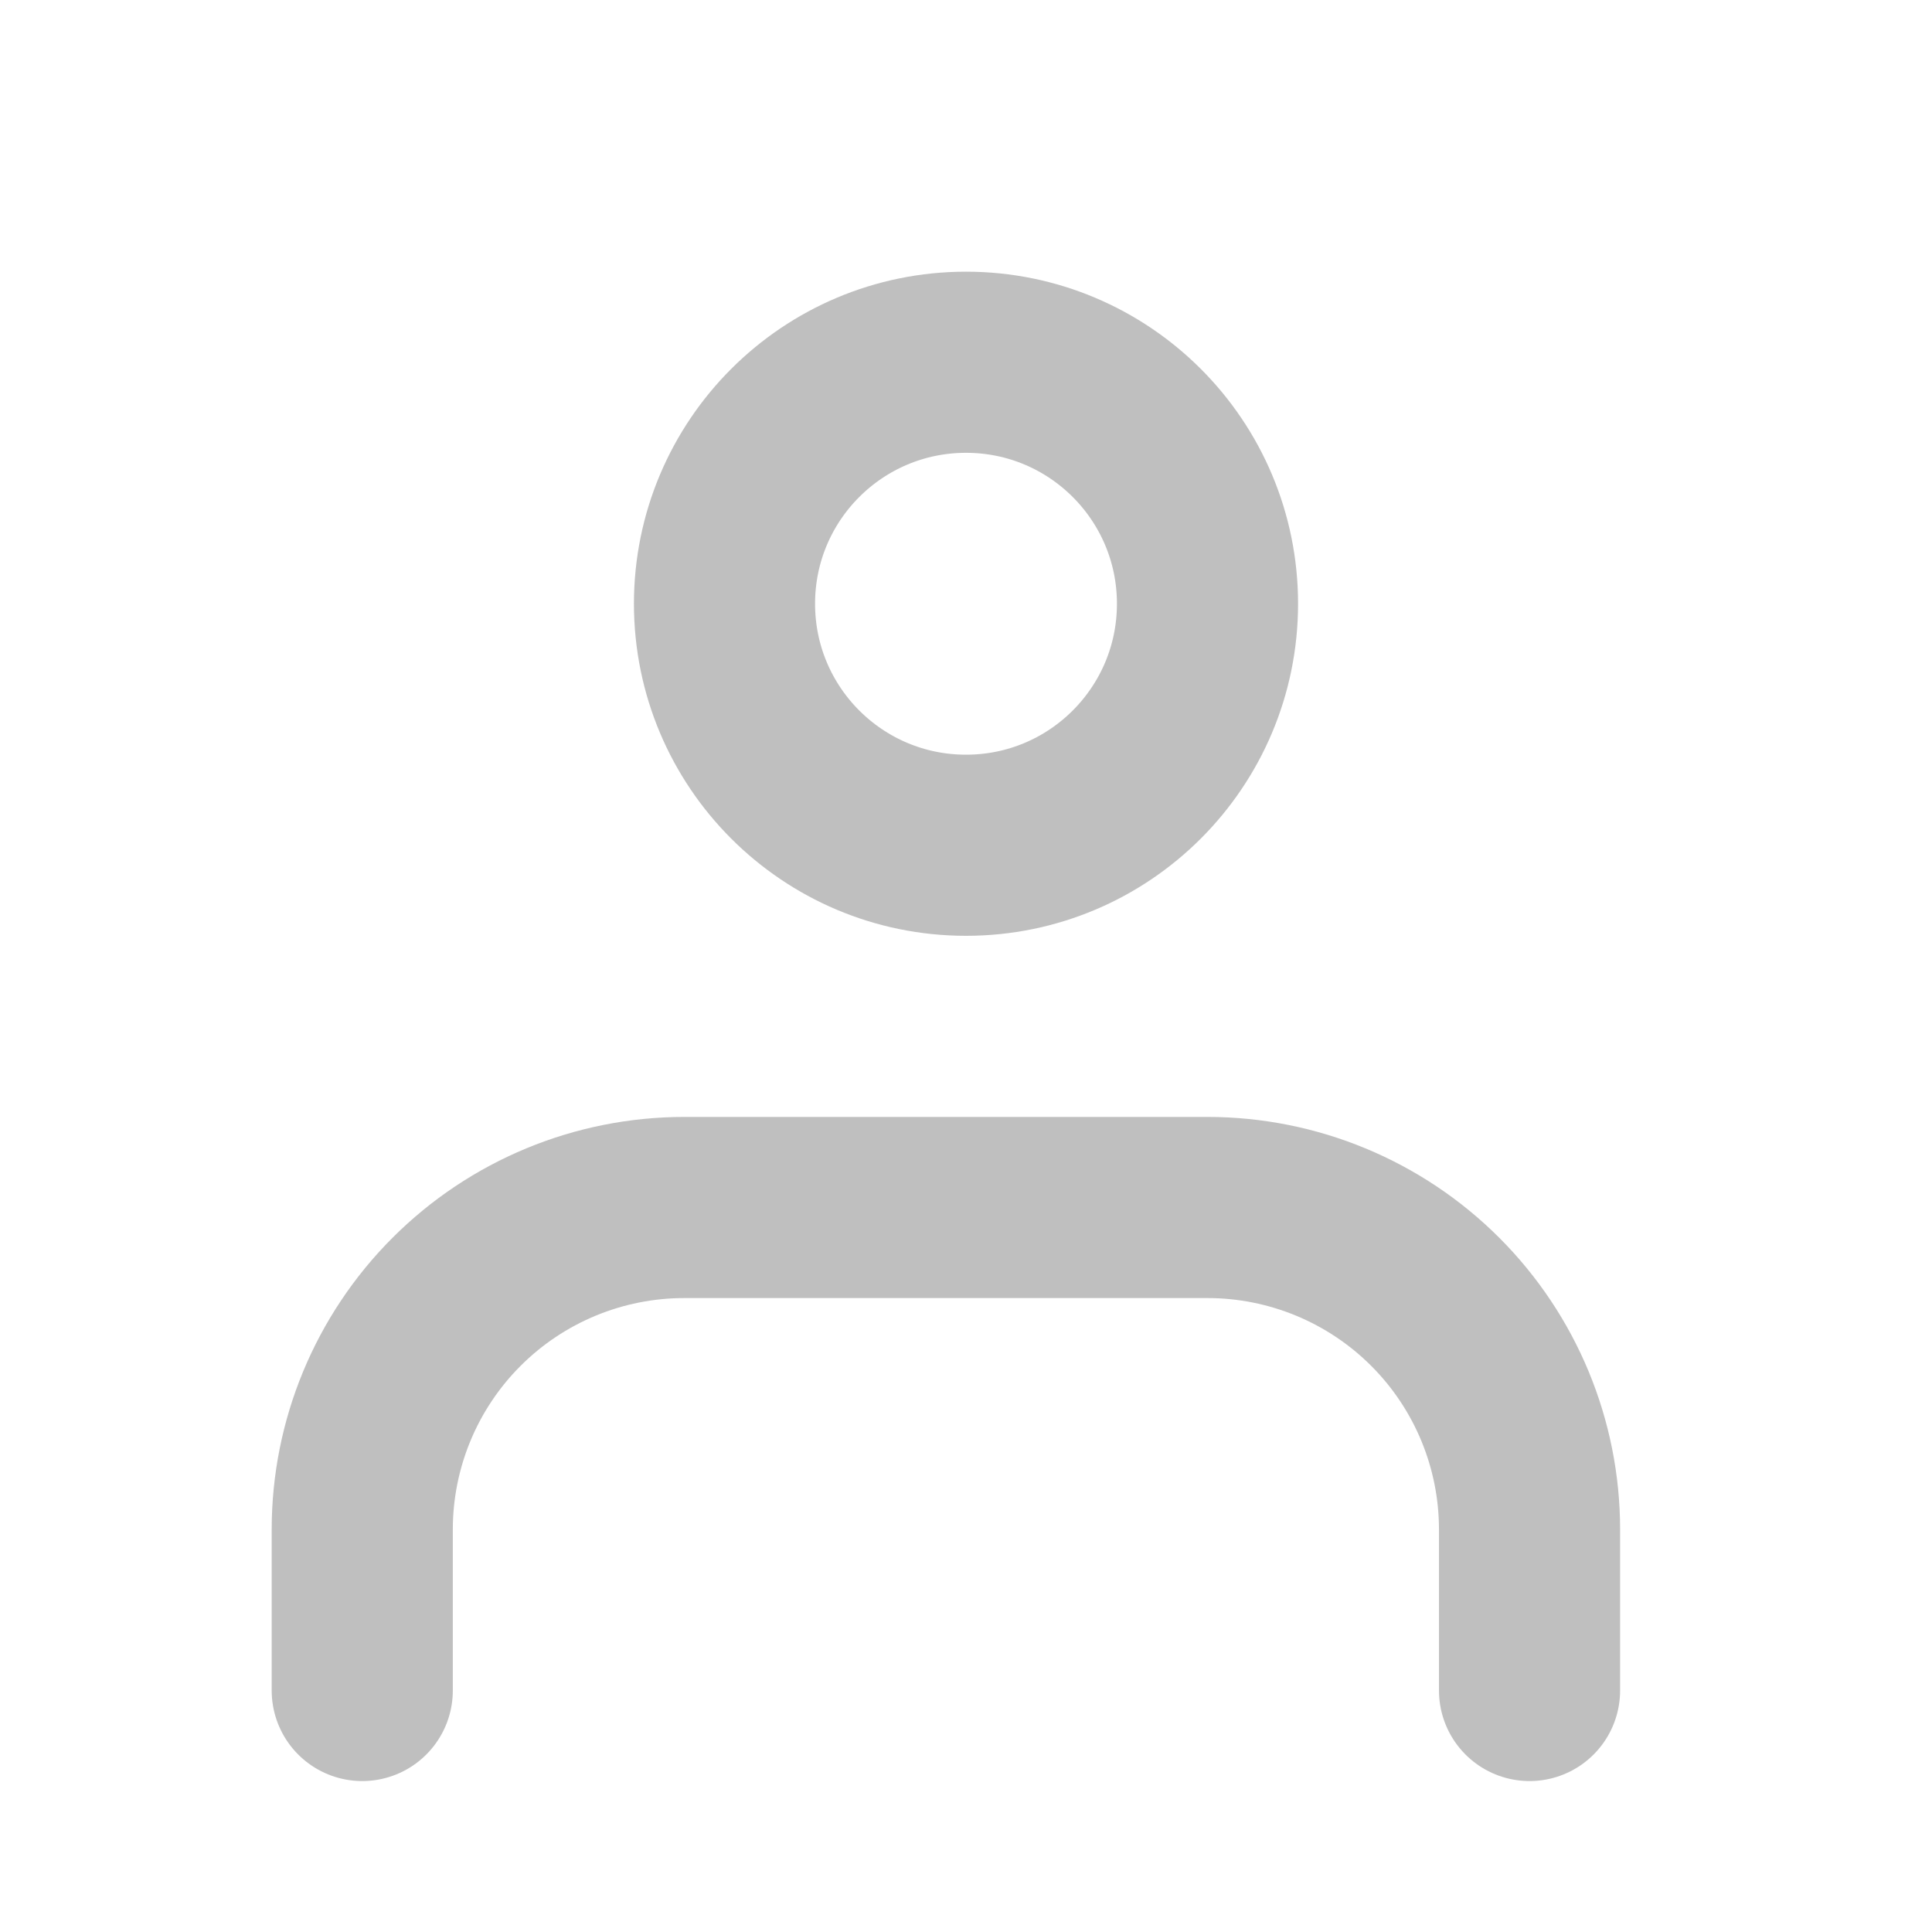<svg width="16" height="16" viewBox="0 0 16 16" fill="none" xmlns="http://www.w3.org/2000/svg">
<g opacity="0.25">
<path d="M12.667 14V12.667C12.667 11.959 12.386 11.281 11.886 10.781C11.386 10.281 10.707 10 10 10H5.667C4.959 10 4.281 10.281 3.781 10.781C3.281 11.281 3 11.959 3 12.667V14" stroke="black" stroke-width="1.5" stroke-linecap="round" stroke-linejoin="round"/>
<path d="M8 7C9.105 7 10 6.105 10 5C10 3.895 9.105 3 8 3C6.895 3 6 3.895 6 5C6 6.105 6.895 7 8 7Z" stroke="black" stroke-width="1.5" stroke-linecap="round" stroke-linejoin="round"/>
</g>
</svg>
